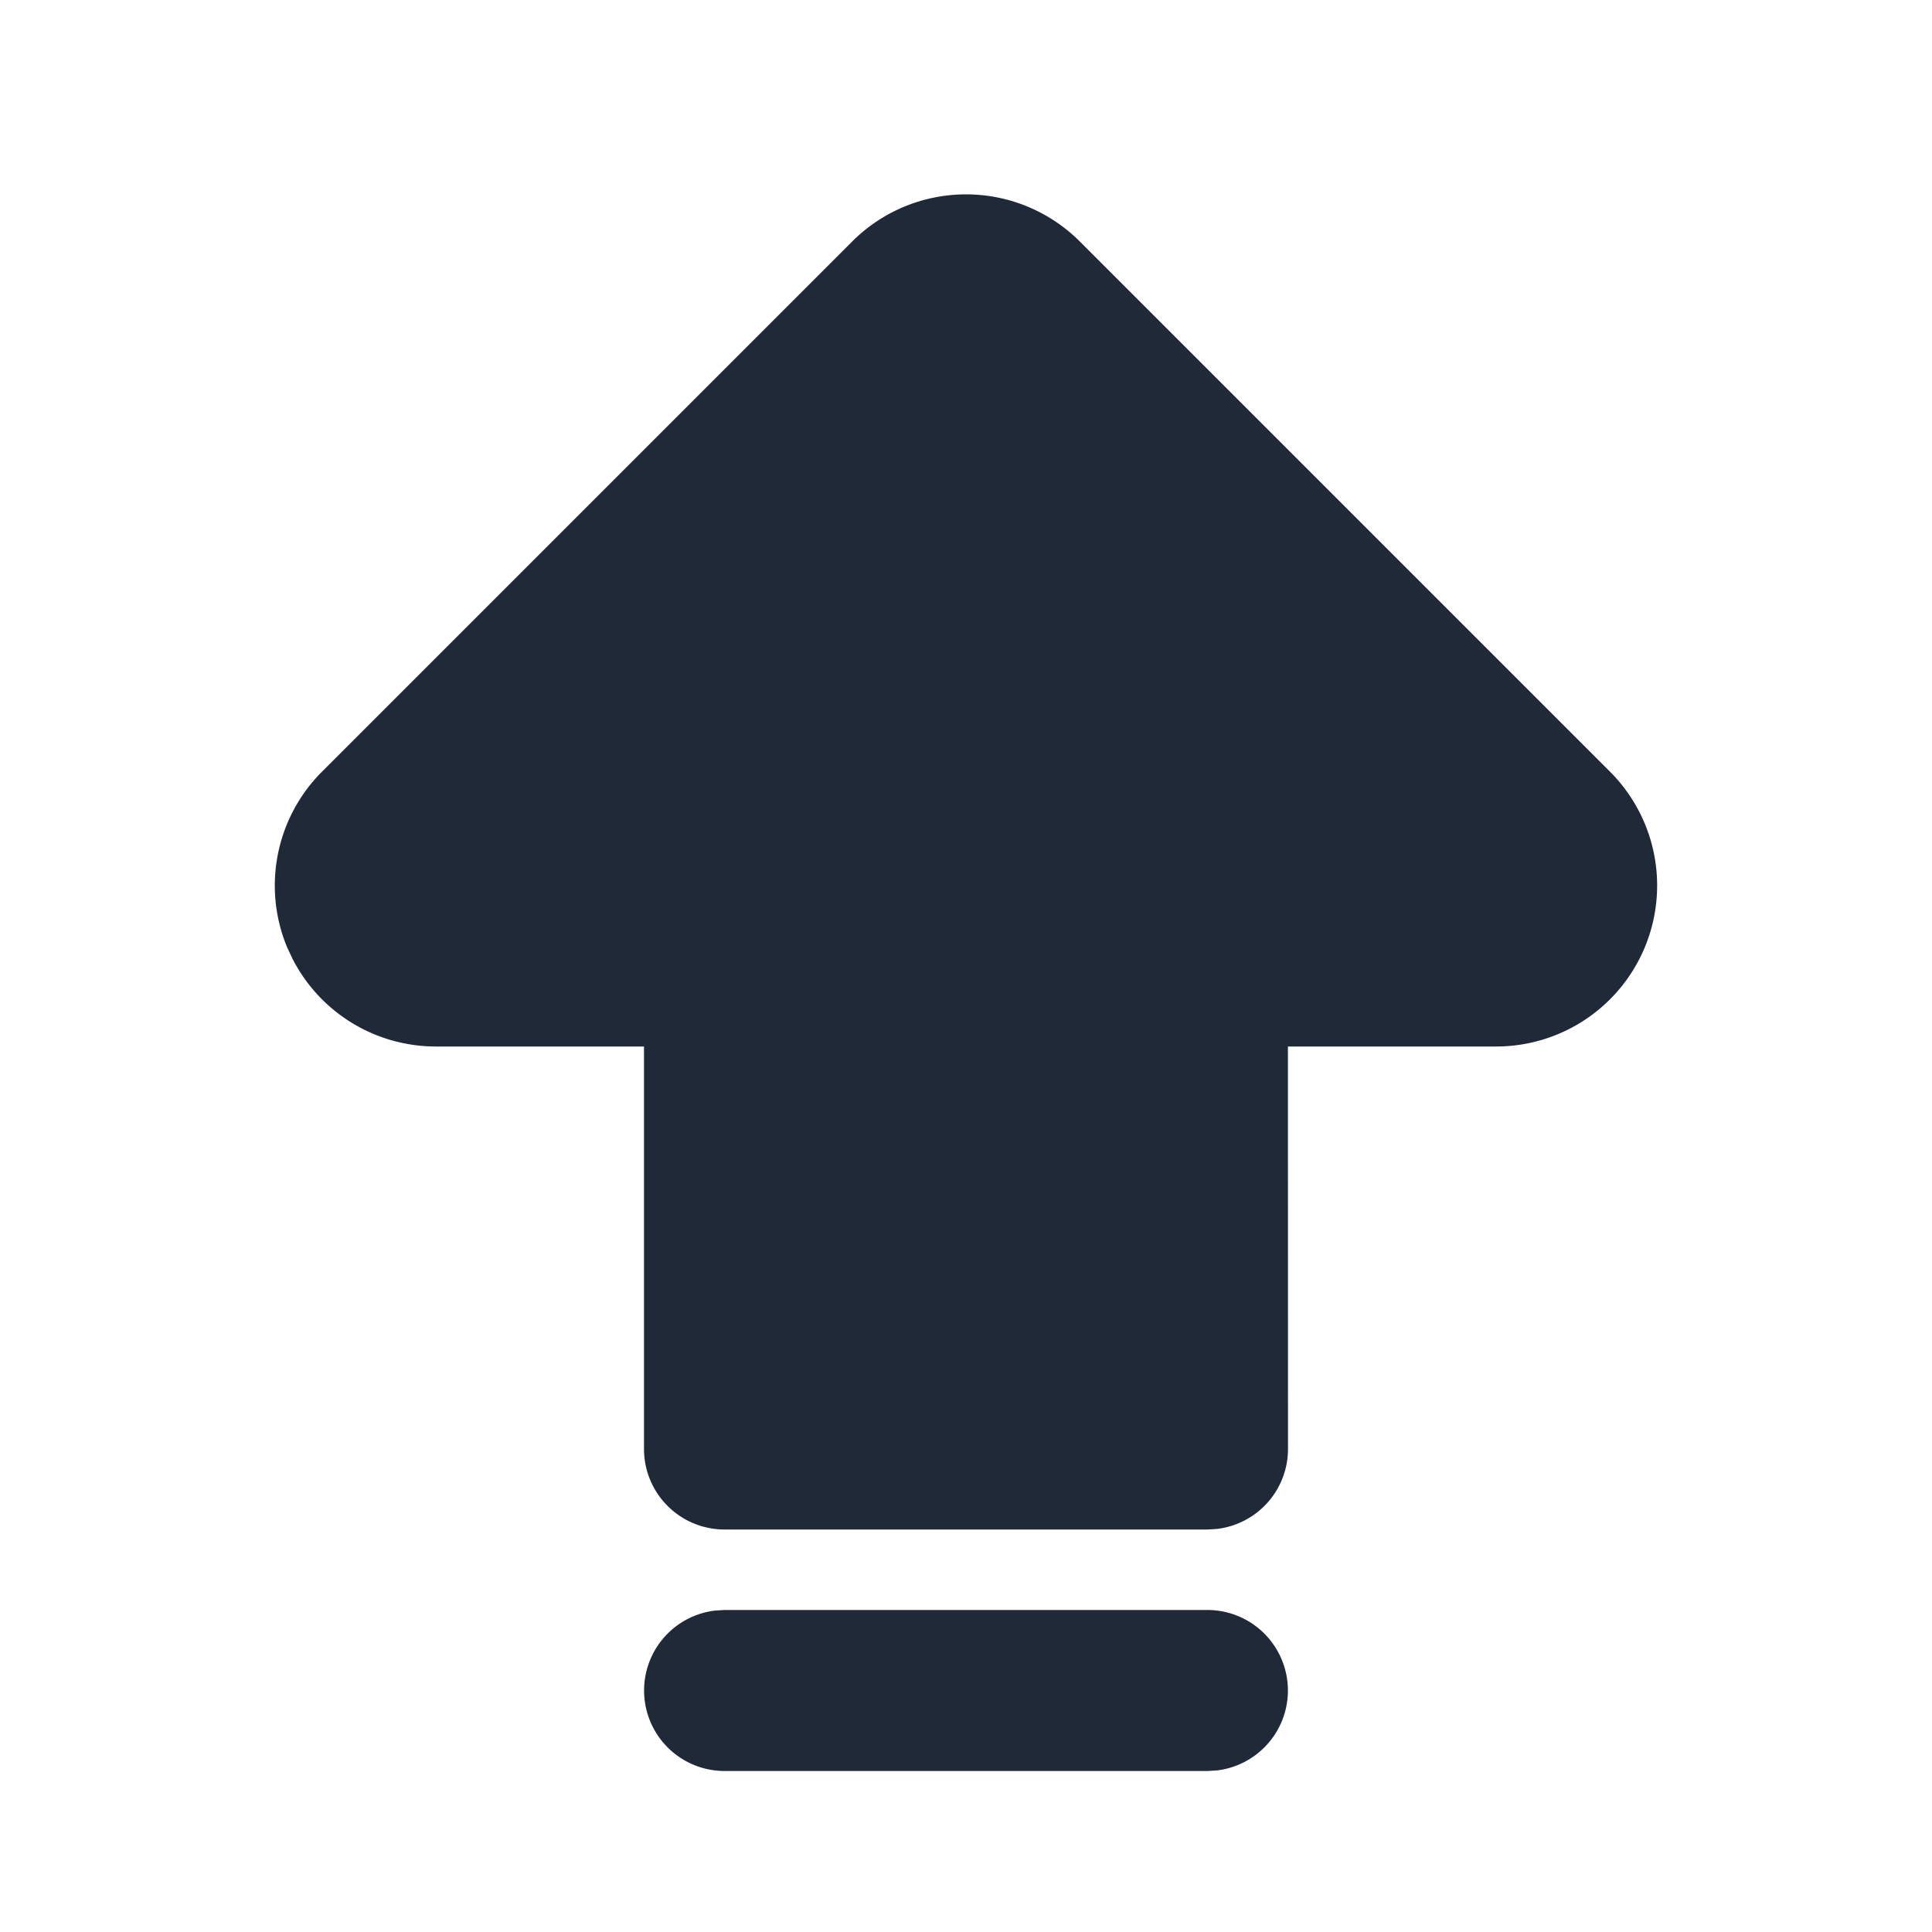 <svg xmlns="http://www.w3.org/2000/svg" class="icon icon-tabler icon-tabler-arrow-big-up-line-filled" width="24" height="24" viewBox="0 0 24 24" stroke-width="2" stroke="#1F2937" fill="none" stroke-linecap="round" stroke-linejoin="round">
   <path stroke="none" d="M0 0h24v24H0z" fill="none"></path>
   <path d="M10.586 3l-6.586 6.586a2 2 0 0 0 -.434 2.18l.068 .145a2 2 0 0 0 1.78 1.089h2.586v5a1 1 0 0 0 1 1h6l.117 -.007a1 1 0 0 0 .883 -.993l-.001 -5h2.587a2 2 0 0 0 1.414 -3.414l-6.586 -6.586a2 2 0 0 0 -2.828 0z" stroke-width="0" fill="#1F2937"></path>
   <path d="M15 20a1 1 0 0 1 .117 1.993l-.117 .007h-6a1 1 0 0 1 -.117 -1.993l.117 -.007h6z" stroke-width="0" fill="#1F2937"></path>
</svg>